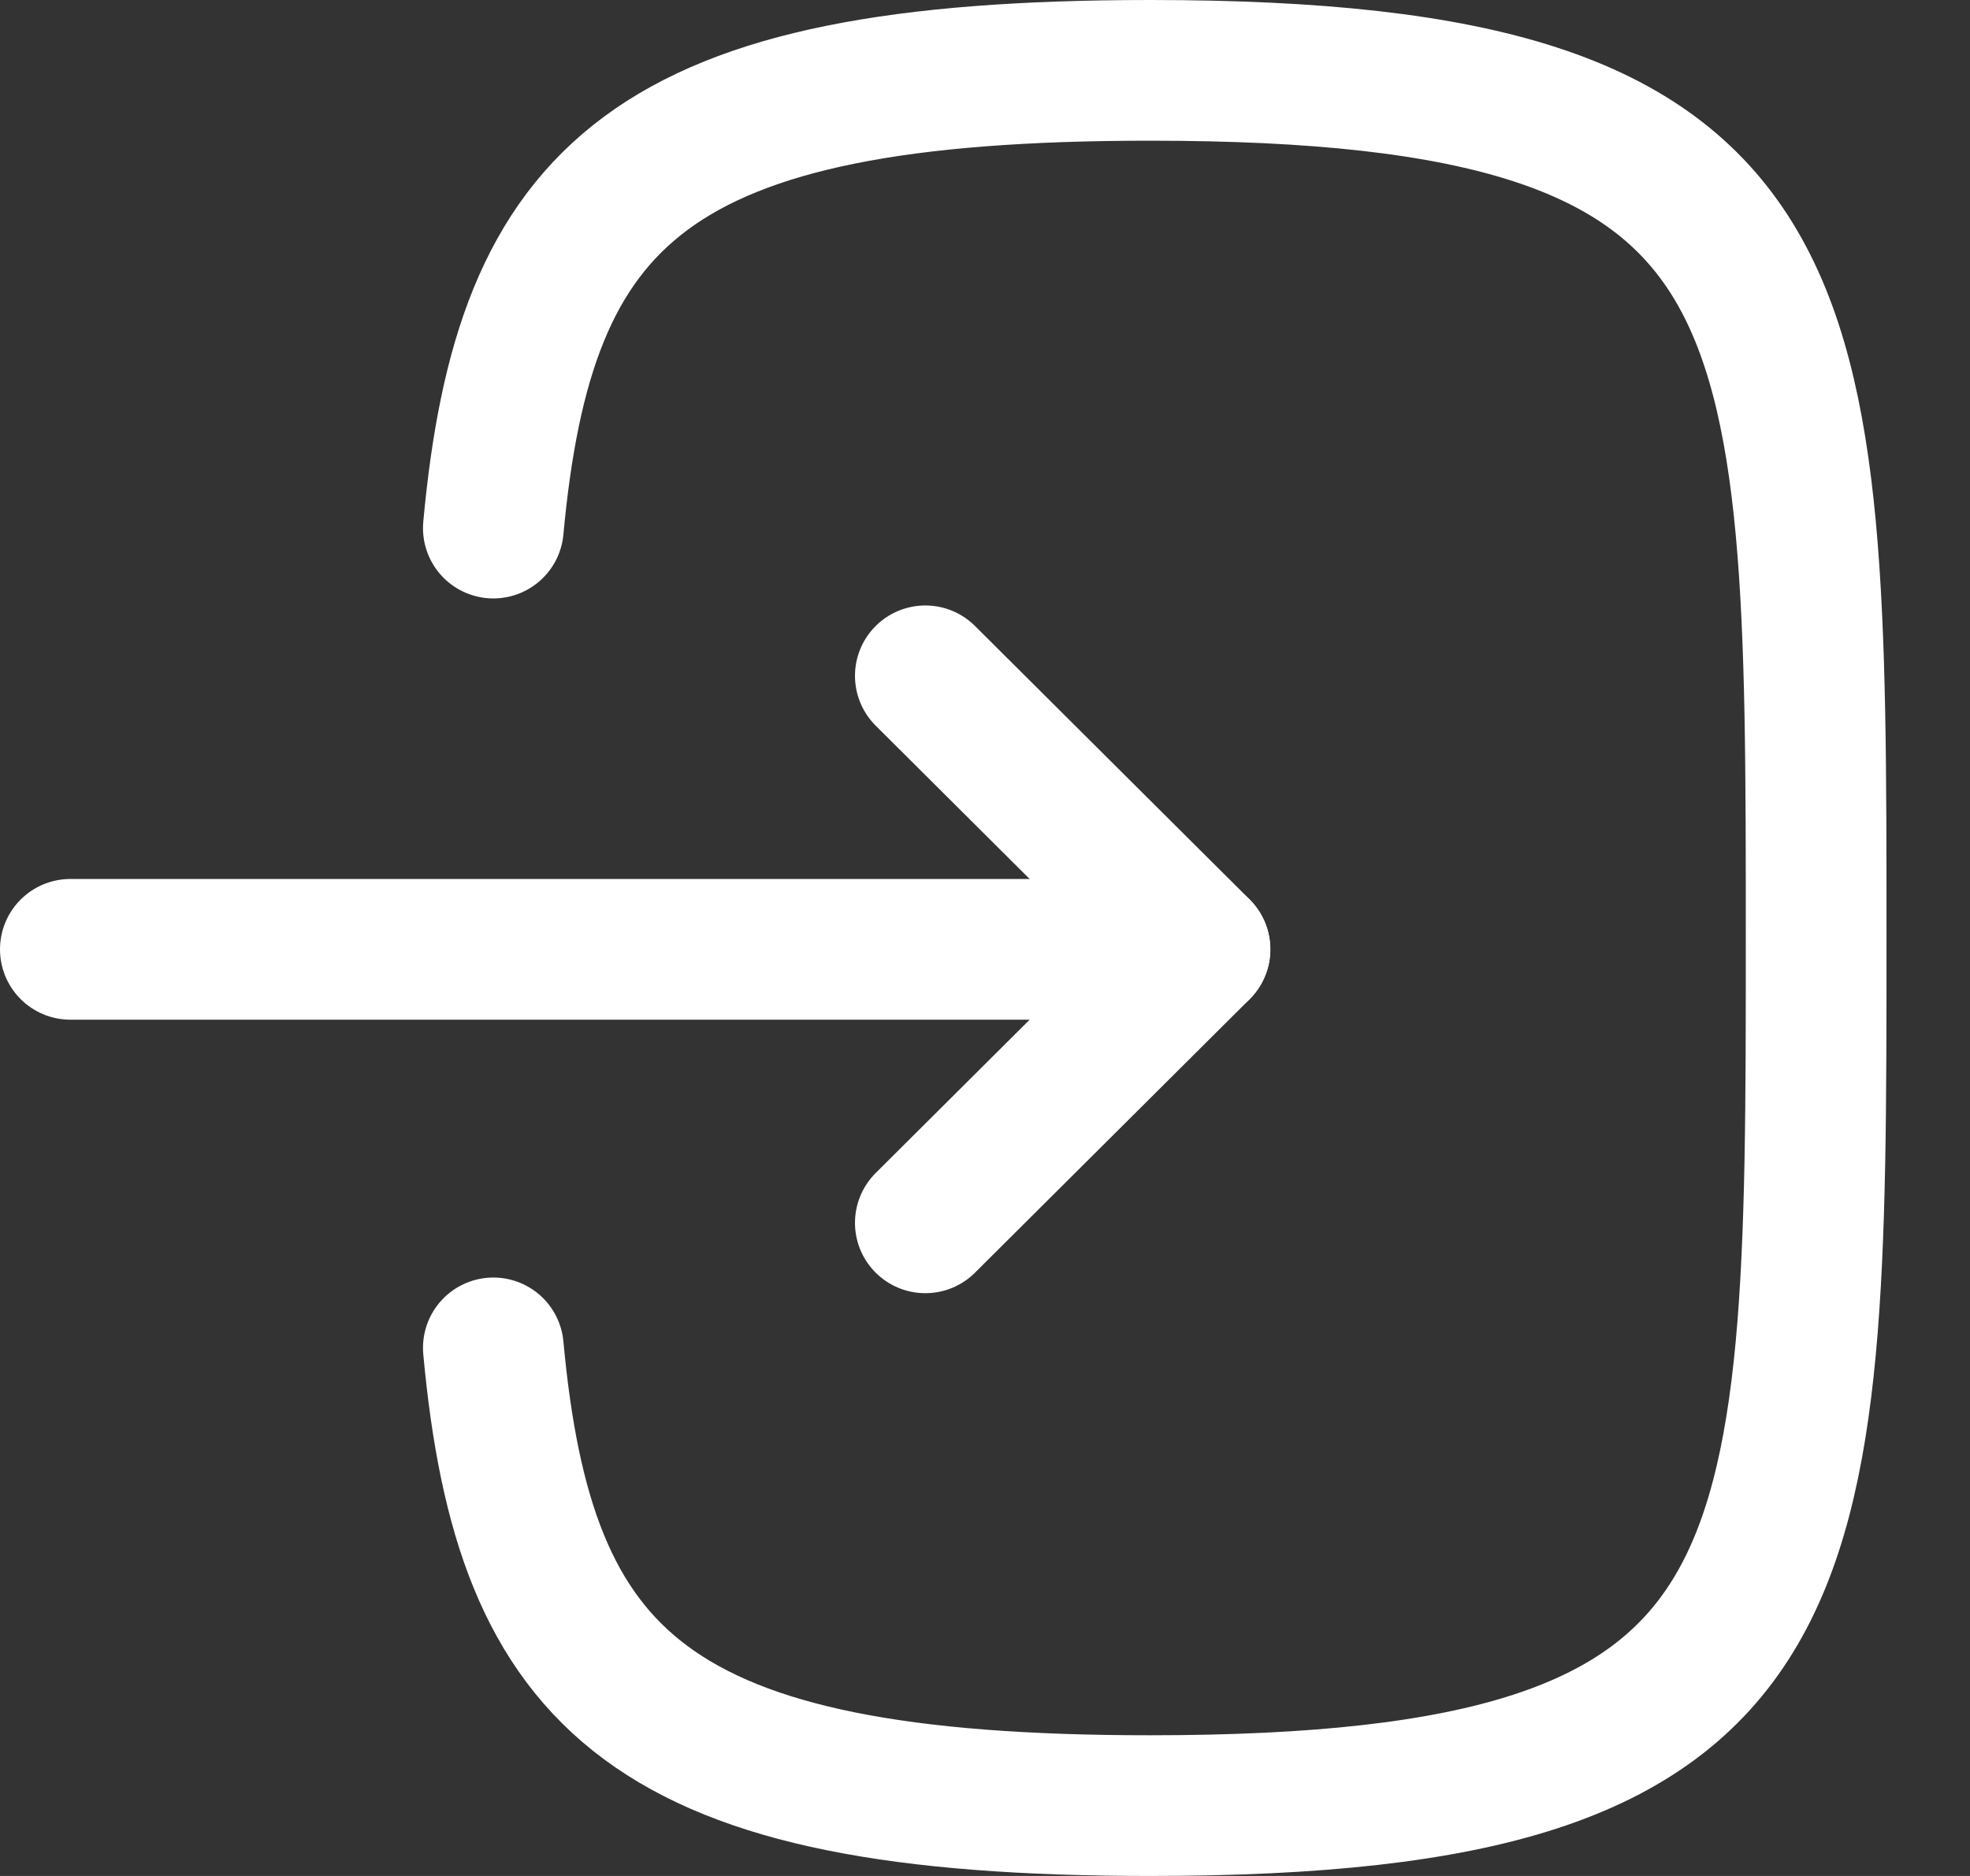 <svg width="21" height="20" viewBox="0 0 21 20" fill="none" xmlns="http://www.w3.org/2000/svg">
<rect x="0" y="0" width="21" height="20" fill="#333333" stroke="none"/>
<path d="M12.791 10.121H0.75" stroke="white" stroke-width="1.5" stroke-linecap="round" stroke-linejoin="round"/>
<path d="M9.864 7.205L12.792 10.121L9.864 13.037" stroke="white" stroke-width="1.5" stroke-linecap="round" stroke-linejoin="round"/>
<path d="M5.259 5.63C5.589 2.05 6.929 0.75 12.259 0.75C19.36 0.75 19.36 3.06 19.36 10C19.36 16.94 19.36 19.25 12.259 19.25C6.929 19.25 5.589 17.95 5.259 14.37" stroke="white" stroke-width="1.5" stroke-linecap="round" stroke-linejoin="round"/>
</svg>
